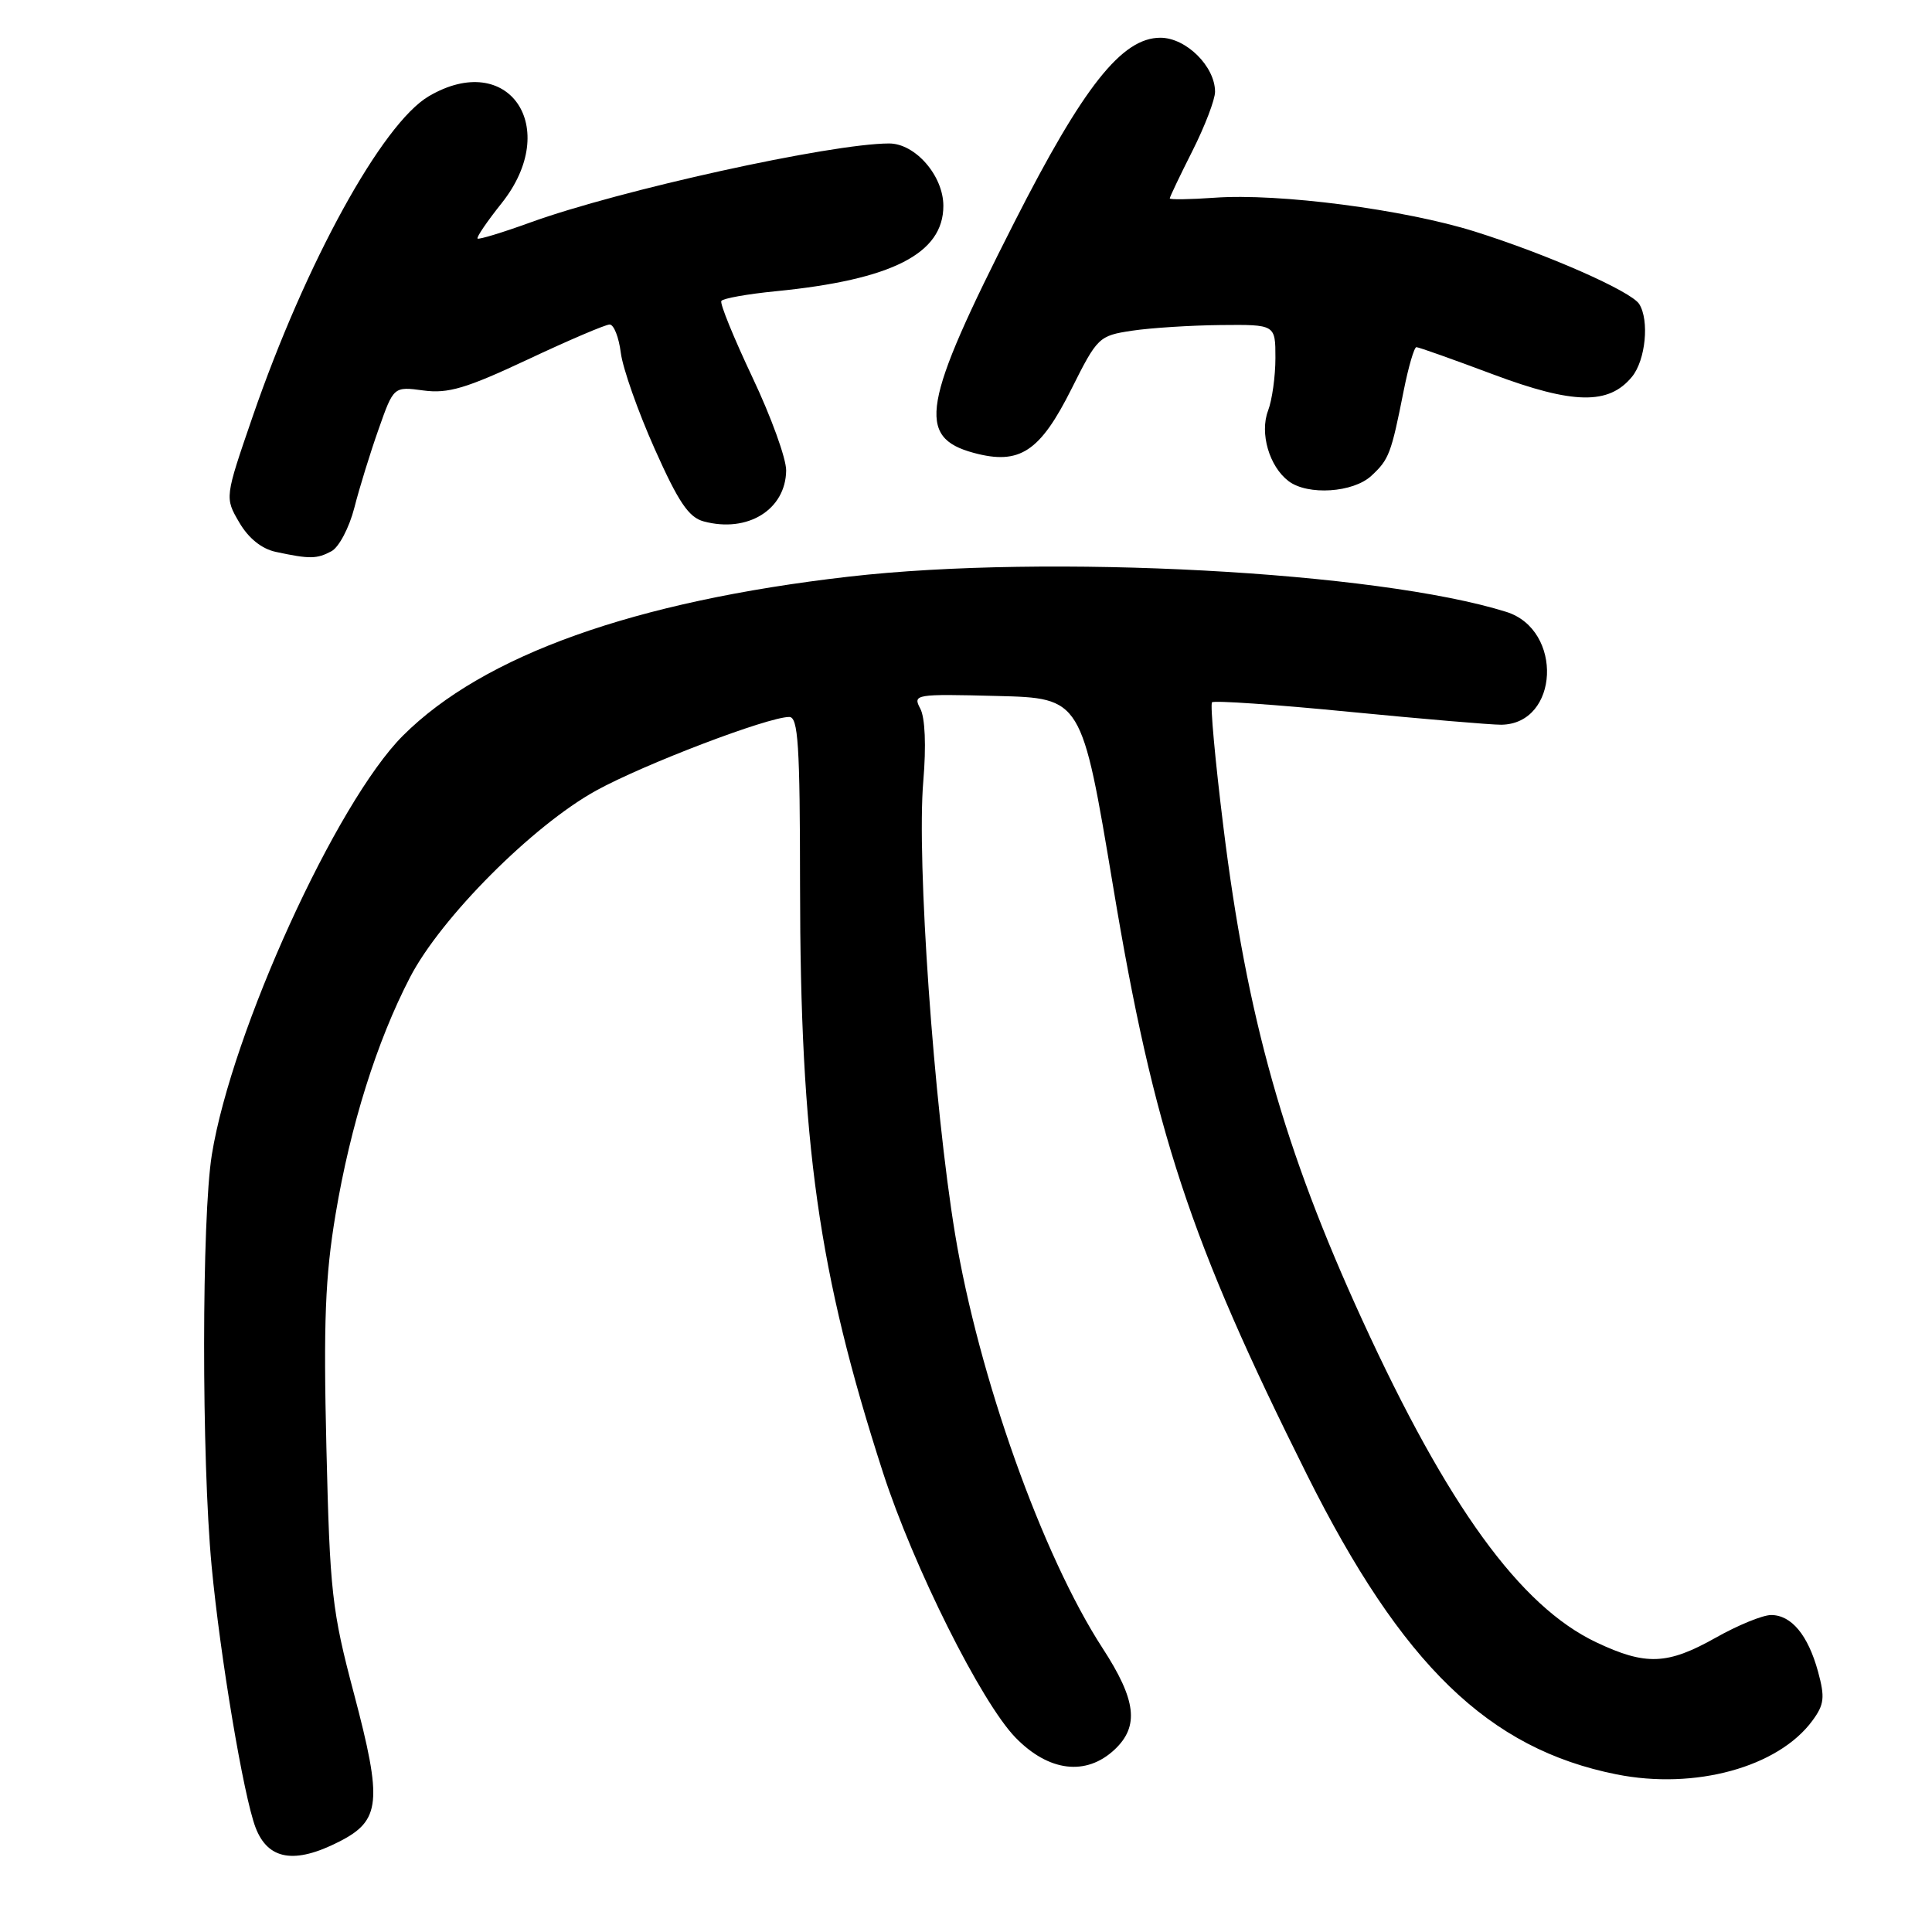 <?xml version="1.0" encoding="UTF-8" standalone="no"?>
<!DOCTYPE svg PUBLIC "-//W3C//DTD SVG 1.1//EN" "http://www.w3.org/Graphics/SVG/1.1/DTD/svg11.dtd" >
<svg xmlns="http://www.w3.org/2000/svg" xmlns:xlink="http://www.w3.org/1999/xlink" version="1.1" viewBox="0 0 256 256">
 <g >
 <path fill="currentColor"
d=" M 44.96 244.02 C 50.45 241.22 50.69 238.76 46.91 224.45 C 43.97 213.37 43.71 210.99 43.25 191.82 C 42.85 175.22 43.09 169.14 44.46 160.93 C 46.44 149.09 49.92 138.01 54.33 129.50 C 58.42 121.60 70.61 109.37 79.00 104.75 C 85.36 101.25 101.76 95.00 104.58 95.00 C 105.76 95.00 106.00 98.70 106.01 117.25 C 106.03 151.57 108.43 168.60 116.99 195.09 C 121.04 207.60 130.03 225.59 134.57 230.25 C 138.97 234.77 143.92 235.36 147.69 231.83 C 150.98 228.73 150.57 225.27 146.09 218.38 C 138.11 206.09 129.68 182.43 126.55 163.50 C 123.73 146.43 121.45 114.01 122.34 103.53 C 122.74 98.81 122.58 95.09 121.94 93.89 C 120.93 92.00 121.25 91.94 132.11 92.22 C 143.33 92.50 143.33 92.50 147.50 117.50 C 152.90 149.92 157.66 164.33 173.18 195.41 C 185.78 220.62 197.25 231.73 214.18 235.11 C 224.58 237.19 235.61 234.17 240.15 228.00 C 241.73 225.86 241.83 224.92 240.90 221.50 C 239.57 216.65 237.37 214.00 234.68 214.00 C 233.57 214.00 230.27 215.35 227.35 217.00 C 220.94 220.61 218.07 220.72 211.50 217.61 C 201.43 212.83 191.82 199.59 180.50 174.89 C 170.14 152.29 165.22 134.84 162.10 109.52 C 161.01 100.74 160.34 93.33 160.60 93.06 C 160.87 92.80 169.05 93.36 178.79 94.32 C 188.53 95.27 197.59 96.04 198.92 96.03 C 206.60 95.94 207.17 83.46 199.60 81.08 C 182.51 75.72 138.84 73.38 112.46 76.41 C 84.08 79.67 64.05 86.82 53.38 97.49 C 44.57 106.30 30.71 136.69 28.07 153.00 C 26.72 161.35 26.70 193.28 28.04 207.50 C 29.18 219.56 32.27 237.98 33.86 242.15 C 35.50 246.45 39.03 247.05 44.96 244.02 Z  M 43.92 73.04 C 44.91 72.51 46.27 69.93 46.95 67.29 C 47.62 64.66 49.07 59.96 50.17 56.86 C 52.16 51.21 52.16 51.21 56.11 51.74 C 59.38 52.18 61.78 51.46 69.92 47.64 C 75.34 45.09 80.23 43.00 80.78 43.00 C 81.34 43.00 82.00 44.69 82.26 46.75 C 82.52 48.81 84.54 54.53 86.74 59.46 C 89.90 66.55 91.26 68.56 93.25 69.09 C 99.06 70.65 104.10 67.54 104.17 62.35 C 104.19 60.78 102.18 55.23 99.70 50.00 C 97.23 44.77 95.37 40.22 95.58 39.88 C 95.79 39.54 99.03 38.96 102.80 38.59 C 118.20 37.07 125.00 33.61 125.00 27.28 C 125.00 23.28 121.27 19.00 117.80 19.01 C 110.05 19.03 82.05 25.20 70.24 29.49 C 66.57 30.82 63.44 31.77 63.28 31.61 C 63.11 31.44 64.55 29.33 66.48 26.91 C 74.44 16.89 67.39 6.55 56.82 12.75 C 50.64 16.38 40.50 34.82 33.47 55.22 C 29.78 65.94 29.78 65.94 31.70 69.22 C 32.92 71.32 34.67 72.73 36.56 73.13 C 41.03 74.09 41.98 74.08 43.92 73.04 Z  M 181.73 63.03 C 184.06 60.87 184.34 60.11 186.00 51.75 C 186.63 48.59 187.39 46.00 187.68 46.00 C 187.98 46.00 192.54 47.62 197.82 49.60 C 208.48 53.59 213.18 53.67 216.25 49.92 C 218.05 47.72 218.57 42.44 217.20 40.28 C 216.12 38.59 205.08 33.72 195.45 30.69 C 186.11 27.75 169.44 25.58 160.92 26.20 C 157.67 26.43 155.00 26.47 155.00 26.29 C 155.00 26.10 156.35 23.27 158.00 20.00 C 159.65 16.73 161.00 13.20 161.00 12.16 C 161.00 8.80 157.16 5.00 153.76 5.00 C 148.65 5.00 143.55 11.45 134.36 29.54 C 122.17 53.52 121.39 57.95 129.03 60.01 C 135.11 61.65 137.80 59.88 142.00 51.49 C 145.41 44.68 145.62 44.48 150.00 43.82 C 152.47 43.45 157.76 43.11 161.75 43.07 C 169.00 43.00 169.00 43.00 169.00 47.43 C 169.00 49.87 168.56 53.02 168.02 54.43 C 166.90 57.40 168.18 61.81 170.74 63.75 C 173.28 65.68 179.32 65.29 181.73 63.03 Z "/>
</g>
</svg>